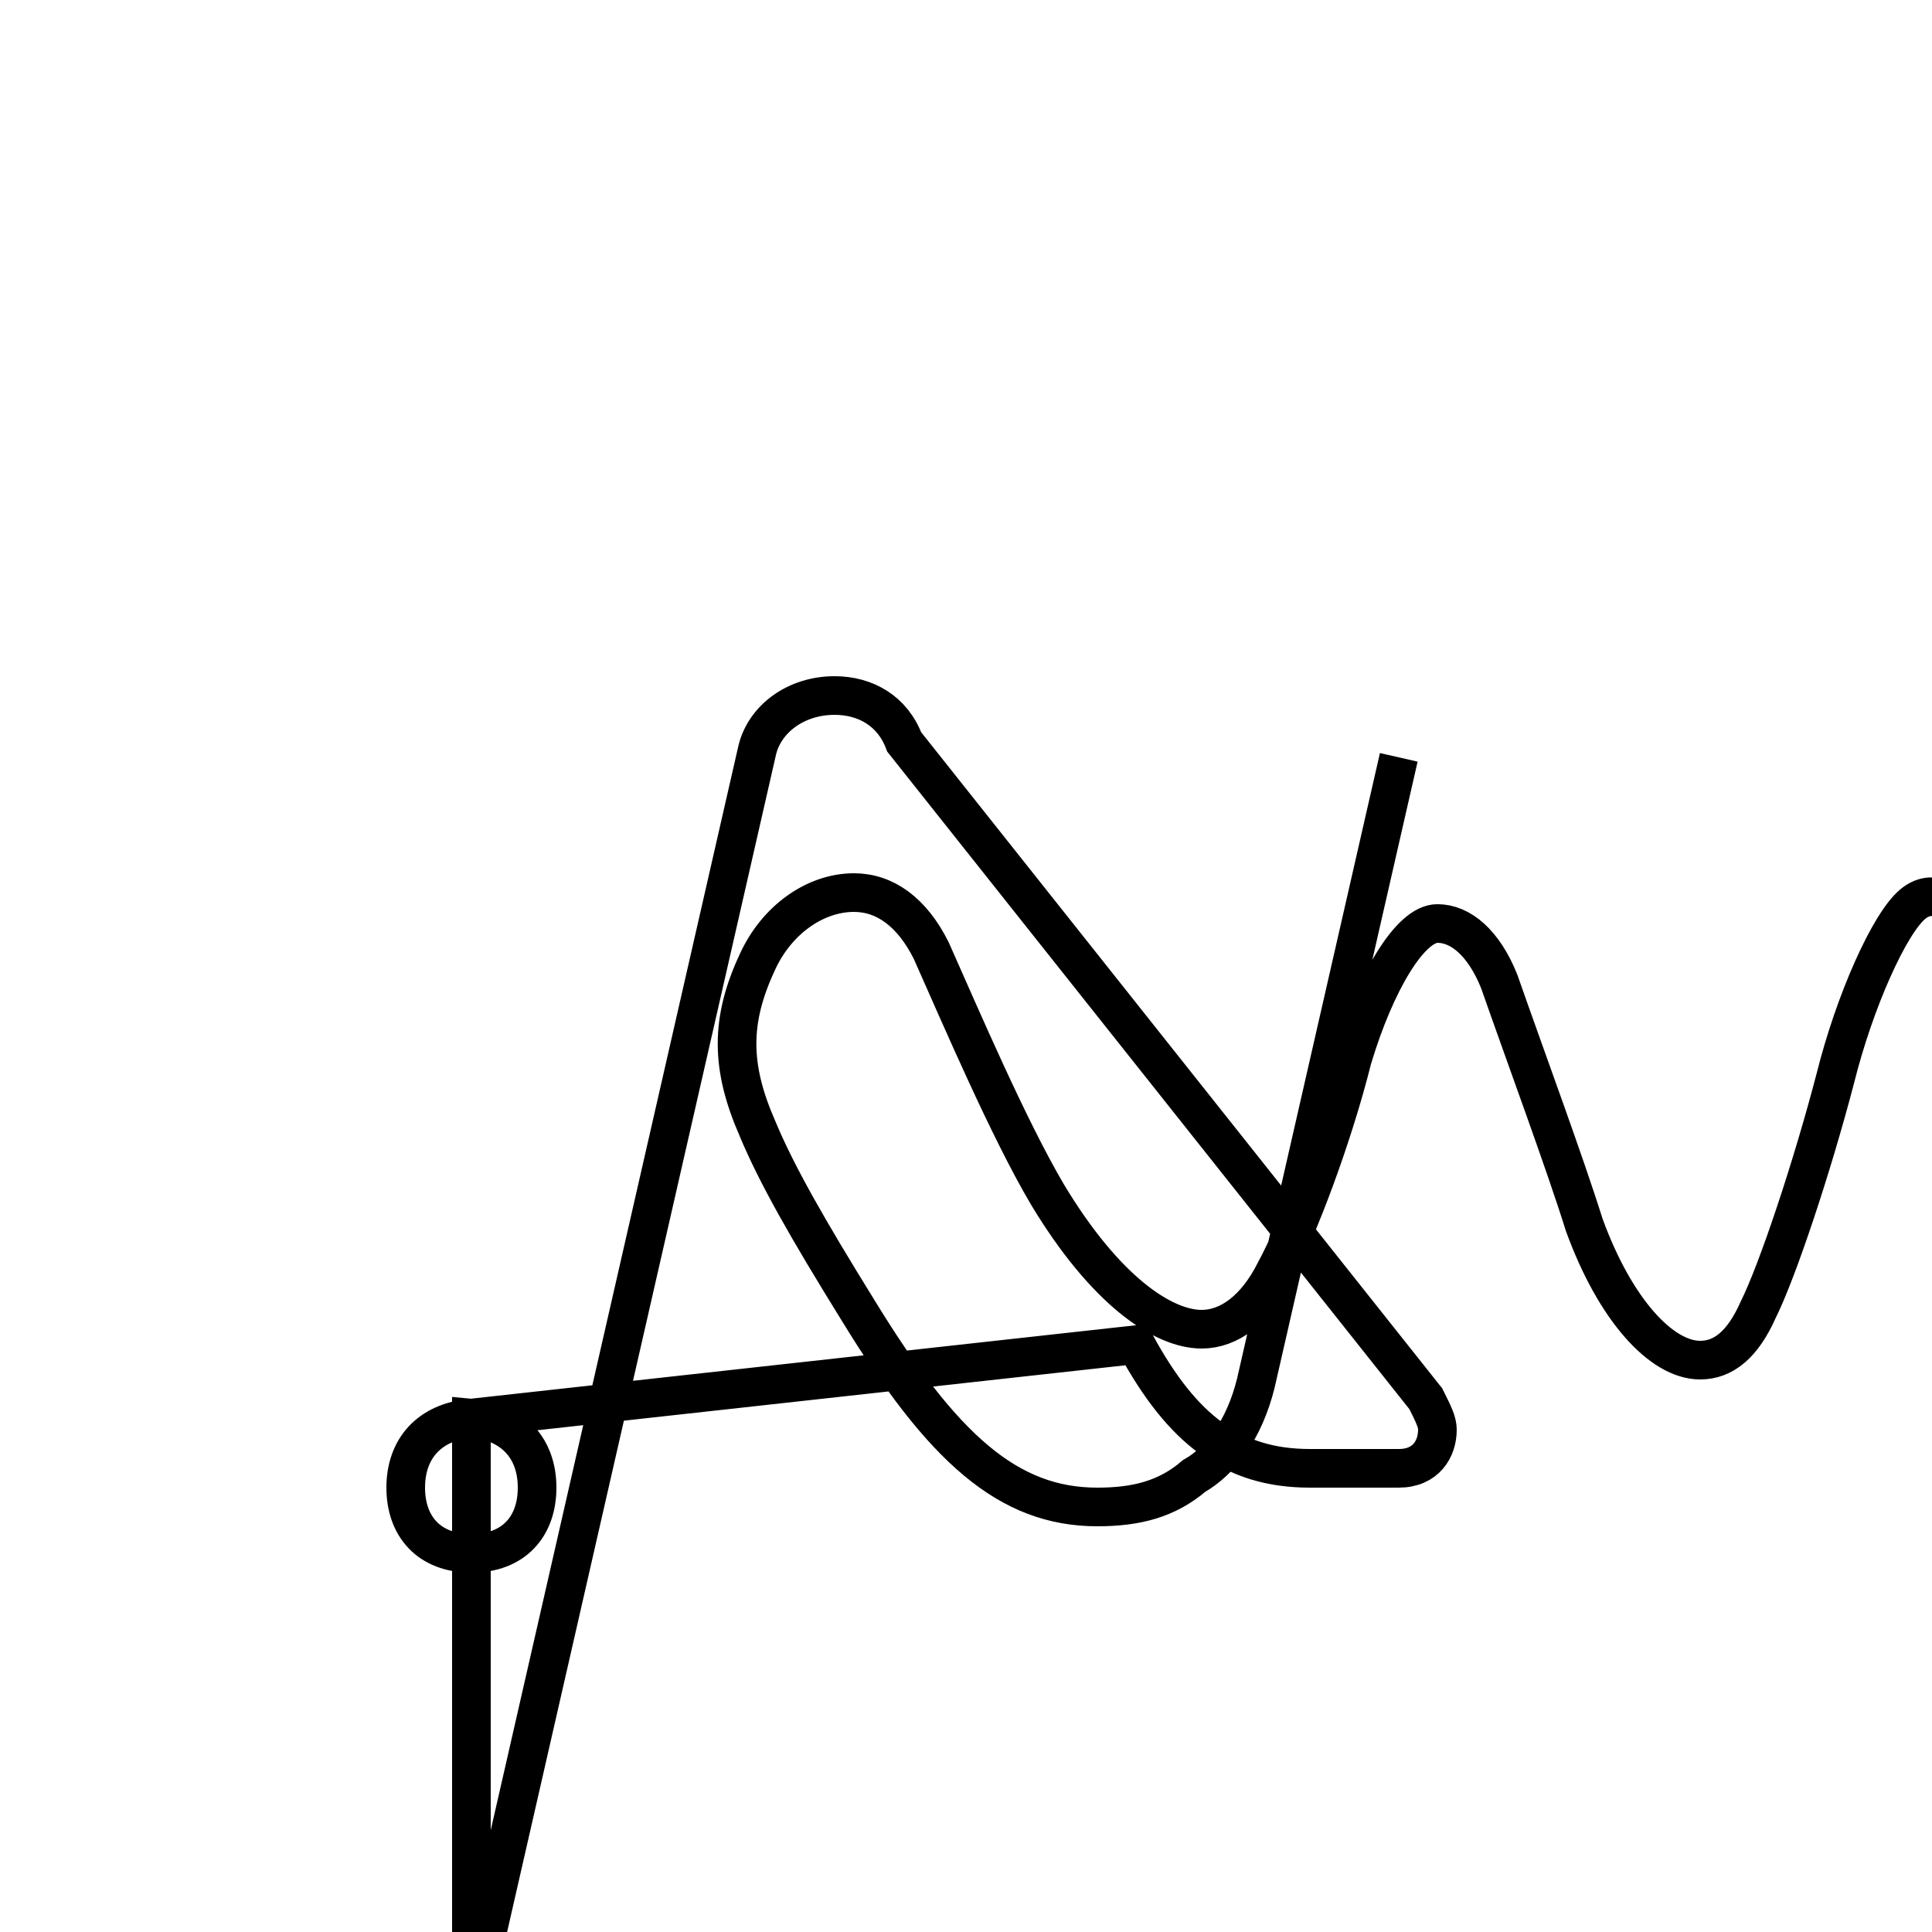 <?xml version='1.0' encoding='utf8'?>
<svg viewBox="0.0 -6.0 50.0 50.0" version="1.1" xmlns="http://www.w3.org/2000/svg">
<rect x="0.0" y="-6.0" width="50.0" height="50.0" fill="#808080" stroke="none"/>
<rect x="-1000" y="-1000" width="2000" height="2000" stroke="white" fill="white"/>
<g style="fill:white;stroke:#000000;  stroke-width:1">
<path d="M 12.2 7.8 L 19.6 -24.6 C 19.8 -25.4 20.6 -26.0 21.6 -26.0 C 22.4 -26.0 23.1 -25.6 23.4 -24.8 L 36.9 -7.8 C 37.1 -7.4 37.2 -7.2 37.2 -7.0 C 37.2 -6.5 36.9 -6.0 36.2 -6.0 C 35.5 -6.0 34.8 -6.0 33.9 -6.0 C 31.9 -6.0 30.6 -7.0 29.4 -9.2 L 12.2 -7.3 C 11.1 -7.2 10.5 -6.5 10.5 -5.5 C 10.5 -4.5 11.1 -3.8 12.2 -3.8 C 13.3 -3.8 13.9 -4.5 13.9 -5.5 C 13.9 -6.5 13.3 -7.2 12.2 -7.3 Z M 36.2 -24.4 L 32.5 -8.2 C 32.2 -7.0 31.6 -6.2 30.9 -5.8 C 30.2 -5.2 29.4 -5.0 28.4 -5.0 C 26.1 -5.0 24.4 -6.5 22.2 -10.1 C 20.9 -12.2 20.1 -13.6 19.6 -14.8 C 18.9 -16.4 18.9 -17.6 19.6 -19.1 C 20.1 -20.2 21.1 -20.9 22.1 -20.9 C 22.9 -20.9 23.6 -20.4 24.1 -19.4 C 24.9 -17.6 26.1 -14.8 27.1 -13.1 C 28.6 -10.6 30.1 -9.6 31.1 -9.6 C 31.8 -9.6 32.5 -10.1 33.0 -11.1 C 33.6 -12.2 34.5 -14.6 35.0 -16.6 C 35.6 -18.6 36.5 -20.1 37.2 -20.1 C 37.8 -20.1 38.4 -19.6 38.8 -18.6 C 39.5 -16.6 40.5 -13.9 41.0 -12.3 C 41.8 -10.1 43.0 -8.8 44.0 -8.8 C 44.6 -8.8 45.1 -9.2 45.5 -10.1 C 46.0 -11.1 46.9 -13.8 47.5 -16.1 C 48.0 -18.1 48.9 -20.1 49.5 -20.6 C 50.1 -21.1 50.8 -20.6 51.1 -19.4 C 51.6 -17.6 52.6 -14.8 53.2 -13.1 C 54.2 -10.6 55.5 -9.6 56.4 -9.6 C 57.0 -9.6 57.6 -10.1 58.0 -11.1 C 58.5 -12.2 59.4 -14.6 59.9 -16.6 C 60.5 -18.6 61.3 -20.1 61.9 -20.1 C 62.5 -20.1 63.1 -19.6 63.5 -18.6 C 64.2 -16.6 65.1 -13.9 65.6 -12.3 C 66.4 -10.1 67.5 -8.8 68.4 -8.8 C 69.0 -8.8 69.5 -9.2 69.9 -10.1 C 70.4 -11.1 71.2 -13.8 71.8 -16.1 C 72.2 -18.1 73.1 -20.1 73.6 -20.6 C 74.2 -21.1 74.8 -20.6 75.1 -19.4 C 75.6 -17.6 76.5 -14.8 77.0 -13.1 C 78.0 -10.6 79.2 -9.6 80.1 -9.6 C 80.8 -9.6 81.4 -10.1 81.8 -11.1 C 82.3 -12.2 83.1 -14.6 83.6 -16.6 C 84.2 -18.6 85.0 -20.1 85.6 -20.1 C 86.2 -20.1 86.8 -19.6 87.1 -18.6 C 87.8 -16.6 88.6 -13.9 89.1 -12.3 C 89.9 -10.1 91.0 -8.8 91.9 -8.8 C 92.5 -8.8 93.0 -9.2 93.4 -10.1 C 93.9 -11.1 94.7 -13.8 95.2 -16.1 C 95.6 -18.1 96.5 -20.1 97.0 -20.6 C 97.6 -21.1 98.2 -20.6 98.5 -19.4 C 99.0 -17.6 99.9 -14.8 100.4 -13.1 C 101.4 -10.6 102.5 -9.6 103.4 -9.6 C 104.0 -9.6 104.6 -10.1 105.0 -11.1 C 105.5 -12.2 106.3 -14.6 106.8 -16.6 C 107.4 -18.6 108.2 -20.1 108.8 -20.1 C 109.4 -20.1 109.9 -19.6 110.2 -18.6 C 110.9 -16.6 111.7 -13.9 112.1 -12.3 C 112.9 -10.1 113.9 -8.8 114.8 -8.8 C 115.3 -8.8 115.8 -9.2 116.1 -10.1 C 116.6 -11.1 117.4 -13.8 117.9 -16.1 C 118.4 -18.1 119.2 -20.1 119.8 -20.6 C 120.4 -21.1 121.0 -20.6 121.3 -19.4 C 121.8 -17.6 122.6 -14.8 123.1 -13.1 C 124.1 -10.6 125.2 -9.6 126.1 -9.6 C 126.8 -9.6 127.4 -10.1 127.8 -11.1 C 128.2 -12.2 129.1 -14.6 129.6 -16.6 C 130.2 -18.6 131.0 -20.1 131.5 -20.1 C 132.1 -20.1 132.6 -19.6 132.9 -18.6 C 133.6 -16.6 134.4 -13.9 134.8 -12.3 C 135.6 -10.1 136.6 -8.8 137.5 -8.8 C 138.0 -8.8 138.5 -9.2 138.8 -10.1 C 139.3 -11.1 140.1 -13.8 140.6 -16.1 C 141.0 -18.1 141.9 -20.1 142.4 -20.6 C 143.0 -21.1 143.6 -20.6 143.9 -19.4 C 144.4 -17.6 145.2 -14.8 145.7 -13.1 C 146.6 -10.6 147.6 -9.6 148.4 -9.6 C 149.1 -9.6 149.6 -10.1 150.0 -11.1 C 150.4 -12.2 151.2 -14.6 151.8 -16.6 C 152.3 -18.6 153.1 -20.1 153.6 -20.1 C 154.2 -20.1 154.7 -19.6 155.0 -18.6 C 155.7 -16.6 156.5 -13.9 156.9 -12.3 C 157.7 -10.1 158.6 -8.8 159.5 -8.8 C 160.0 -8.8 160.5 -9.2 160.8 -10.1 C 161.3 -11.1 162.1 -13.8 162.6 -16.1 C 163.0 -18.1 163.9 -20.1 164.4 -20.6 C 165.0 -21.1 165.6 -20.6 165.9 -19.4 C 166.4 -17.6 167.2 -14.8 167.6 -13.1 C 168.6 -10.6 169.6 -9.6 170.4 -9.6 C 171.1 -9.6 171.6 -10.1 172.0 -11.1 C 172.4 -12.2 173.2 -14.6 173.8 -16.6 C 174.3 -18.6 175.1 -20.1 175.6 -20.1 C 176.2 -20.1 176.7 -19.6 177.0 -18.6 C 177.7 -16.6 178.5 -13.9 178.9 -12.3 C 179.7 -10.1 180.6 -8.8 181.5 -8.8 C 182.0 -8.8 182.5 -9.2 182.8 -10.1 C 183.3 -11.1 184.1 -13.8 184.6 -16.1 C 185.0 -18.1 185.9 -20.1 186.4 -20.6 C 187.0 -21.1 187.6 -20.6 187.9 -19.4 C 188.4 -17.6 189.2 -14.8 189.6 -13.1 C 190.6 -10.6 191.6 -9.6 192.4 -9.6 C 193.1 -9.6 193.6 -10.1 194.0 -11.1 C 194.4 -12.2 195.2 -14.6 195.8 -16.6 C 196.2 -18.6 197.1 -20.1 197.6 -20.1 C 198.2 -20.1 198.7 -19.6 199.0 -18.6 C 199.7 -16.6 200.5 -13.9 200.9 -12.3 C 201.7 -10.1 202.6 -8.8 203.5 -8.8 C 204.0 -8.8 204.5 -9.2 204.8 -10.1 C 205.3 -11.1 206.1 -13.8 206.6 -16.1 C 207.0 -18.1 207.9 -20.1 208.4 -20.6 C 209.0 -21.1 209.6 -20.6 209.9 -19.4 C 210.4 -17.6 211.2 -14.8 211.6 -13.1 C 212.6 -10.6 213.6 -9.6 214.4 -9.6 C 215.1 -9.6 215.6 -10.1 216.0 -11.1 C 216.4 -12.2 217.2 -14.6 217.8 -16.6 C 218.2 -18.6 219.1 -20.1 219.6 -20.1 C 220.2 -20.1 220.7 -19.6 221.0 -18.6 C 221.7 -16.6 222.5 -13.9 222.9 -12.3 C 223.7 -10.1 224.6 -8.8 225.4 -8.8 C 226.1 -8.8 226.6 -9.2 226.9 -10.1 C 227.4 -11.1 228.1 -13.8 228.6 -16.1 C 229.0 -18.1 229.9 -20.1 230.4 -20.6 C 231.0 -21.1 231.6 -20.6 231.9 -19.4 C 232.4 -17.6 233.2 -14.8 233.6 -13.1 C 234.6 -10.6 235.5 -9.6 236.4 -9.6 C 237.0 -9.6 237.6 -10.1 238.0 -11.1 C 238.4 -12.2 239.2 -14.6 239.8 -16.6 C 240.2 -18.6 241.1 -20.1 241.6 -20.1 C 242.2 -20.1 242.7 -19.6 243.0 -18.6 C 243.7 -16.6 244.5 -13.9 244.9 -12.3 C 245.7 -10.1 246.6 -8.8 247.4 -8.8 C 248.1 -8.8 248.6 -9.2 248.9 -10.1 C 249.4 -11.1 250.1 -13.8 250.6 -16.1 C 251.0 -18.1 251.9 -20.1 252.4 -20.6 C 253.0 -21.1 253.6 -20.6 253.9 -19.4" transform="translate(0.0, 38.0)" />
</g>
</svg>